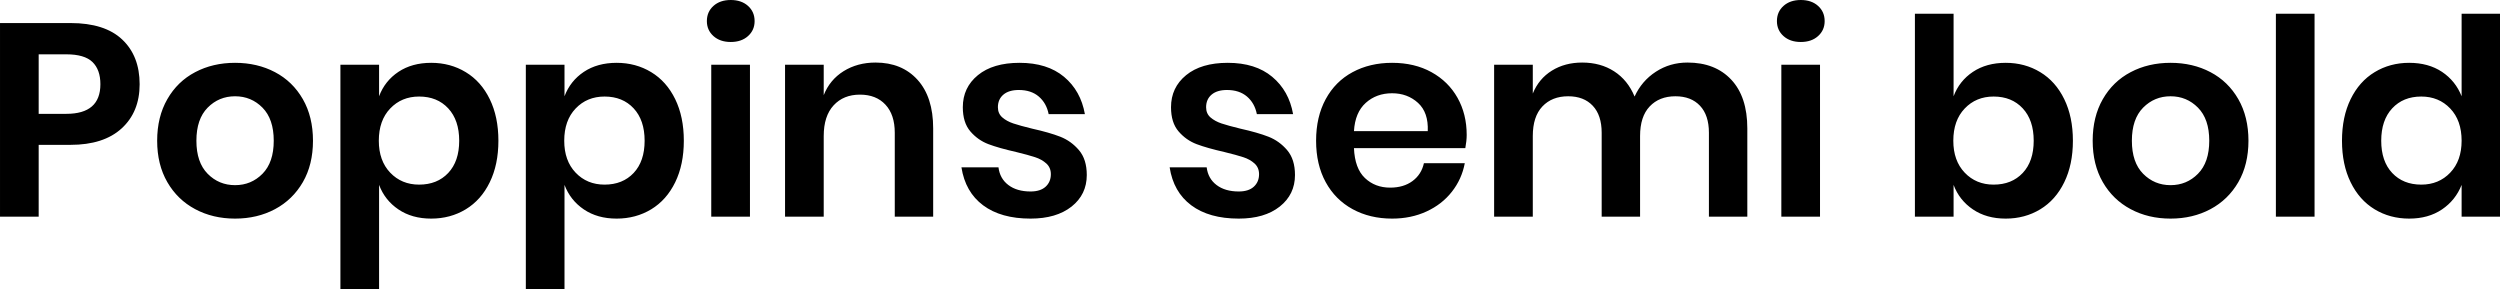 <svg xmlns="http://www.w3.org/2000/svg" viewBox="4.608 43.12 656.208 75.888"><path d="M23.11 81.14L14.76 81.14L14.76 100L4.61 100L4.61 49.17L23.11 49.17Q32.11 49.17 36.68 53.49Q41.26 57.81 41.26 65.22L41.26 65.22Q41.26 72.50 36.54 76.82Q31.82 81.14 23.11 81.14L23.11 81.14ZM22.03 73Q30.96 73 30.96 65.22L30.96 65.22Q30.96 61.41 28.87 59.39Q26.78 57.38 22.03 57.38L22.03 57.38L14.76 57.38L14.76 73L22.03 73ZM66.31 59.61Q72.14 59.61 76.79 62.06Q81.43 64.50 84.10 69.15Q86.76 73.79 86.76 80.06L86.76 80.06Q86.76 86.32 84.10 90.93Q81.43 95.54 76.79 98.02Q72.14 100.50 66.31 100.50L66.31 100.50Q60.48 100.50 55.84 98.02Q51.19 95.54 48.53 90.93Q45.86 86.32 45.86 80.06L45.86 80.06Q45.86 73.79 48.53 69.15Q51.19 64.50 55.84 62.06Q60.48 59.61 66.31 59.61L66.31 59.61ZM66.31 68.39Q62.06 68.39 59.11 71.38Q56.16 74.37 56.16 80.06L56.16 80.06Q56.16 85.74 59.11 88.73Q62.06 91.72 66.31 91.72L66.31 91.72Q70.56 91.72 73.51 88.73Q76.46 85.74 76.46 80.06L76.46 80.06Q76.46 74.37 73.51 71.38Q70.56 68.39 66.31 68.39L66.31 68.39ZM117.79 59.61Q122.83 59.61 126.86 62.06Q130.90 64.50 133.16 69.15Q135.43 73.79 135.43 80.06L135.43 80.06Q135.43 86.32 133.16 90.96Q130.90 95.61 126.86 98.06Q122.83 100.50 117.79 100.50L117.79 100.50Q112.75 100.50 109.19 98.09Q105.62 95.68 104.11 91.65L104.11 91.65L104.11 119.01L93.96 119.01L93.96 60.11L104.11 60.11L104.11 68.39Q105.62 64.36 109.19 61.98Q112.75 59.61 117.79 59.61L117.79 59.61ZM114.62 68.46Q110.02 68.46 107.03 71.60Q104.04 74.73 104.04 80.06L104.04 80.06Q104.04 85.31 107.03 88.44Q110.02 91.58 114.62 91.58L114.62 91.58Q119.38 91.58 122.26 88.52Q125.14 85.46 125.14 80.06L125.14 80.06Q125.14 74.66 122.26 71.56Q119.38 68.46 114.62 68.46L114.62 68.46ZM166.46 59.61Q171.50 59.61 175.54 62.06Q179.57 64.50 181.84 69.15Q184.10 73.79 184.10 80.06L184.10 80.06Q184.10 86.32 181.84 90.96Q179.57 95.61 175.54 98.06Q171.50 100.50 166.46 100.50L166.46 100.50Q161.42 100.50 157.86 98.09Q154.30 95.68 152.78 91.65L152.78 91.65L152.78 119.01L142.63 119.01L142.63 60.11L152.78 60.11L152.78 68.39Q154.30 64.36 157.86 61.98Q161.42 59.61 166.46 59.61L166.46 59.61ZM163.30 68.46Q158.69 68.46 155.70 71.60Q152.71 74.73 152.71 80.06L152.71 80.06Q152.71 85.31 155.70 88.44Q158.69 91.58 163.30 91.58L163.30 91.58Q168.05 91.58 170.93 88.52Q173.81 85.46 173.81 80.06L173.81 80.06Q173.81 74.66 170.93 71.56Q168.05 68.46 163.30 68.46L163.30 68.46ZM190.15 48.66Q190.15 46.22 191.88 44.67Q193.61 43.12 196.42 43.12L196.42 43.12Q199.22 43.12 200.95 44.67Q202.68 46.22 202.68 48.66L202.68 48.66Q202.68 51.04 200.95 52.59Q199.22 54.14 196.42 54.14L196.42 54.14Q193.61 54.14 191.88 52.59Q190.15 51.04 190.15 48.66L190.15 48.66ZM191.30 60.11L201.46 60.11L201.46 100L191.30 100L191.30 60.11ZM234.43 59.54Q241.34 59.54 245.45 64.07Q249.55 68.61 249.55 76.82L249.55 76.82L249.55 100L239.47 100L239.47 77.97Q239.47 73.22 237.02 70.59Q234.58 67.96 230.33 67.96L230.33 67.96Q226.01 67.96 223.42 70.77Q220.82 73.58 220.82 78.83L220.82 78.83L220.82 100L210.67 100L210.67 60.11L220.82 60.11L220.82 68.10Q222.41 64.07 226.04 61.80Q229.68 59.54 234.43 59.54L234.43 59.54ZM272.23 59.61Q279.50 59.61 283.90 63.28Q288.29 66.95 289.37 73.07L289.37 73.07L279.86 73.07Q279.29 70.19 277.27 68.46Q275.26 66.74 272.02 66.74L272.02 66.74Q269.42 66.74 267.98 67.96Q266.54 69.18 266.54 71.27L266.54 71.27Q266.54 72.93 267.70 73.94Q268.85 74.94 270.58 75.52Q272.30 76.10 275.54 76.89L275.54 76.89Q280.08 77.90 282.92 79.01Q285.77 80.13 287.82 82.54Q289.87 84.95 289.87 89.06L289.87 89.06Q289.87 94.17 285.88 97.34Q281.88 100.50 275.11 100.50L275.11 100.50Q267.34 100.50 262.66 97.01Q257.98 93.52 256.97 87.04L256.97 87.04L266.69 87.04Q267.05 89.99 269.28 91.68Q271.51 93.38 275.11 93.38L275.11 93.38Q277.70 93.38 279.07 92.12Q280.44 90.86 280.44 88.84L280.44 88.84Q280.44 87.11 279.25 86.03Q278.06 84.95 276.30 84.38Q274.54 83.80 271.30 83.01L271.30 83.01Q266.83 82 264.06 80.96Q261.29 79.91 259.31 77.61Q257.33 75.30 257.33 71.27L257.33 71.27Q257.33 66.09 261.29 62.85Q265.25 59.61 272.23 59.61L272.23 59.61ZM326.88 59.61Q334.15 59.61 338.54 63.28Q342.94 66.95 344.02 73.07L344.02 73.07L334.51 73.07Q333.94 70.19 331.92 68.46Q329.90 66.74 326.66 66.74L326.66 66.74Q324.07 66.74 322.63 67.96Q321.19 69.18 321.19 71.27L321.19 71.27Q321.19 72.93 322.34 73.94Q323.50 74.94 325.22 75.52Q326.95 76.10 330.19 76.89L330.19 76.89Q334.73 77.90 337.57 79.01Q340.42 80.13 342.47 82.54Q344.52 84.95 344.52 89.06L344.52 89.06Q344.52 94.17 340.52 97.34Q336.53 100.50 329.76 100.50L329.76 100.50Q321.98 100.50 317.30 97.01Q312.62 93.52 311.62 87.04L311.62 87.04L321.34 87.04Q321.70 89.99 323.93 91.68Q326.16 93.38 329.76 93.38L329.76 93.38Q332.35 93.38 333.72 92.12Q335.09 90.86 335.09 88.84L335.09 88.84Q335.09 87.11 333.90 86.03Q332.71 84.95 330.95 84.38Q329.18 83.80 325.94 83.01L325.94 83.01Q321.48 82 318.71 80.96Q315.94 79.91 313.96 77.61Q311.98 75.30 311.98 71.27L311.98 71.27Q311.98 66.09 315.94 62.85Q319.90 59.61 326.88 59.61L326.88 59.61ZM389.59 78.54Q389.59 80.06 389.23 82L389.23 82L360.00 82Q360.22 87.33 362.88 89.85Q365.54 92.37 369.50 92.37L369.50 92.37Q373.03 92.37 375.37 90.64Q377.71 88.91 378.36 85.96L378.36 85.96L389.09 85.96Q388.30 90.14 385.70 93.45Q383.11 96.76 379.04 98.63Q374.98 100.50 370.01 100.50L370.01 100.50Q364.18 100.50 359.64 98.02Q355.10 95.54 352.58 90.93Q350.06 86.32 350.06 80.06L350.06 80.06Q350.06 73.79 352.58 69.15Q355.10 64.50 359.64 62.06Q364.18 59.61 370.01 59.61L370.01 59.61Q375.91 59.61 380.34 62.06Q384.77 64.50 387.18 68.79Q389.59 73.07 389.59 78.54L389.59 78.54ZM379.37 77.54Q379.58 72.64 376.81 70.12Q374.04 67.60 370.01 67.60L370.01 67.60Q365.90 67.60 363.10 70.12Q360.29 72.64 360.00 77.54L360.00 77.54L379.37 77.54ZM447.55 59.54Q454.82 59.54 459.04 64.04Q463.25 68.54 463.25 76.82L463.25 76.82L463.25 100L453.17 100L453.17 77.97Q453.17 73.36 450.83 70.88Q448.49 68.39 444.38 68.39L444.38 68.39Q440.14 68.39 437.62 71.06Q435.10 73.72 435.10 78.83L435.10 78.83L435.10 100L425.02 100L425.02 77.97Q425.02 73.36 422.68 70.88Q420.34 68.39 416.23 68.39L416.23 68.39Q411.98 68.39 409.46 71.06Q406.94 73.72 406.94 78.83L406.94 78.83L406.94 100L396.79 100L396.79 60.11L406.94 60.11L406.94 67.67Q408.53 63.78 411.95 61.66Q415.37 59.54 419.90 59.54L419.90 59.54Q424.73 59.54 428.29 61.84Q431.86 64.14 433.66 68.46L433.66 68.46Q435.53 64.36 439.24 61.95Q442.94 59.54 447.55 59.54L447.55 59.54ZM471.02 48.66Q471.02 46.22 472.75 44.67Q474.48 43.12 477.29 43.12L477.29 43.12Q480.10 43.12 481.82 44.67Q483.55 46.22 483.55 48.66L483.55 48.66Q483.55 51.04 481.82 52.59Q480.10 54.14 477.29 54.14L477.29 54.14Q474.48 54.14 472.75 52.59Q471.02 51.04 471.02 48.66L471.02 48.66ZM472.18 60.11L482.33 60.11L482.33 100L472.18 100L472.18 60.11ZM531.07 59.61Q536.11 59.61 540.14 62.06Q544.18 64.50 546.44 69.15Q548.71 73.79 548.71 80.06L548.71 80.06Q548.71 86.32 546.44 90.96Q544.18 95.61 540.14 98.06Q536.11 100.50 531.07 100.50L531.07 100.50Q526.03 100.50 522.47 98.09Q518.90 95.68 517.39 91.65L517.39 91.65L517.39 100L507.24 100L507.24 46.72L517.39 46.72L517.39 68.39Q518.90 64.36 522.47 61.98Q526.03 59.61 531.07 59.61L531.07 59.61ZM527.90 68.46Q523.30 68.46 520.31 71.60Q517.32 74.73 517.32 80.06L517.32 80.06Q517.32 85.31 520.31 88.44Q523.30 91.58 527.90 91.58L527.90 91.58Q532.66 91.58 535.54 88.52Q538.42 85.46 538.42 80.06L538.42 80.06Q538.42 74.66 535.54 71.56Q532.66 68.46 527.90 68.46L527.90 68.46ZM574.34 59.61Q580.18 59.61 584.82 62.06Q589.46 64.50 592.13 69.15Q594.79 73.79 594.79 80.06L594.79 80.06Q594.79 86.32 592.13 90.93Q589.46 95.54 584.82 98.02Q580.18 100.50 574.34 100.50L574.34 100.50Q568.51 100.50 563.87 98.02Q559.22 95.54 556.56 90.93Q553.90 86.32 553.90 80.06L553.90 80.06Q553.90 73.79 556.56 69.15Q559.22 64.50 563.87 62.06Q568.51 59.61 574.34 59.61L574.34 59.61ZM574.34 68.39Q570.10 68.39 567.14 71.38Q564.19 74.37 564.19 80.06L564.19 80.06Q564.19 85.74 567.14 88.73Q570.10 91.72 574.34 91.72L574.34 91.72Q578.59 91.72 581.54 88.73Q584.50 85.74 584.50 80.06L584.50 80.06Q584.50 74.37 581.54 71.38Q578.59 68.39 574.34 68.39L574.34 68.39ZM601.99 46.72L612.14 46.72L612.14 100L601.99 100L601.99 46.72ZM636.98 59.61Q642.02 59.61 645.59 61.98Q649.15 64.36 650.74 68.39L650.74 68.39L650.74 46.72L660.82 46.72L660.82 100L650.74 100L650.74 91.65Q649.15 95.68 645.59 98.09Q642.02 100.50 636.98 100.50L636.98 100.50Q631.94 100.50 627.91 98.06Q623.88 95.61 621.61 90.96Q619.34 86.32 619.34 80.06L619.34 80.06Q619.34 73.79 621.61 69.15Q623.88 64.50 627.91 62.06Q631.94 59.61 636.98 59.61L636.98 59.61ZM640.15 68.46Q635.40 68.46 632.52 71.56Q629.64 74.66 629.64 80.06L629.64 80.06Q629.64 85.46 632.52 88.52Q635.40 91.58 640.15 91.58L640.15 91.58Q644.76 91.58 647.75 88.44Q650.74 85.31 650.74 80.06L650.74 80.06Q650.74 74.73 647.75 71.60Q644.76 68.46 640.15 68.46L640.15 68.46Z"/></svg>